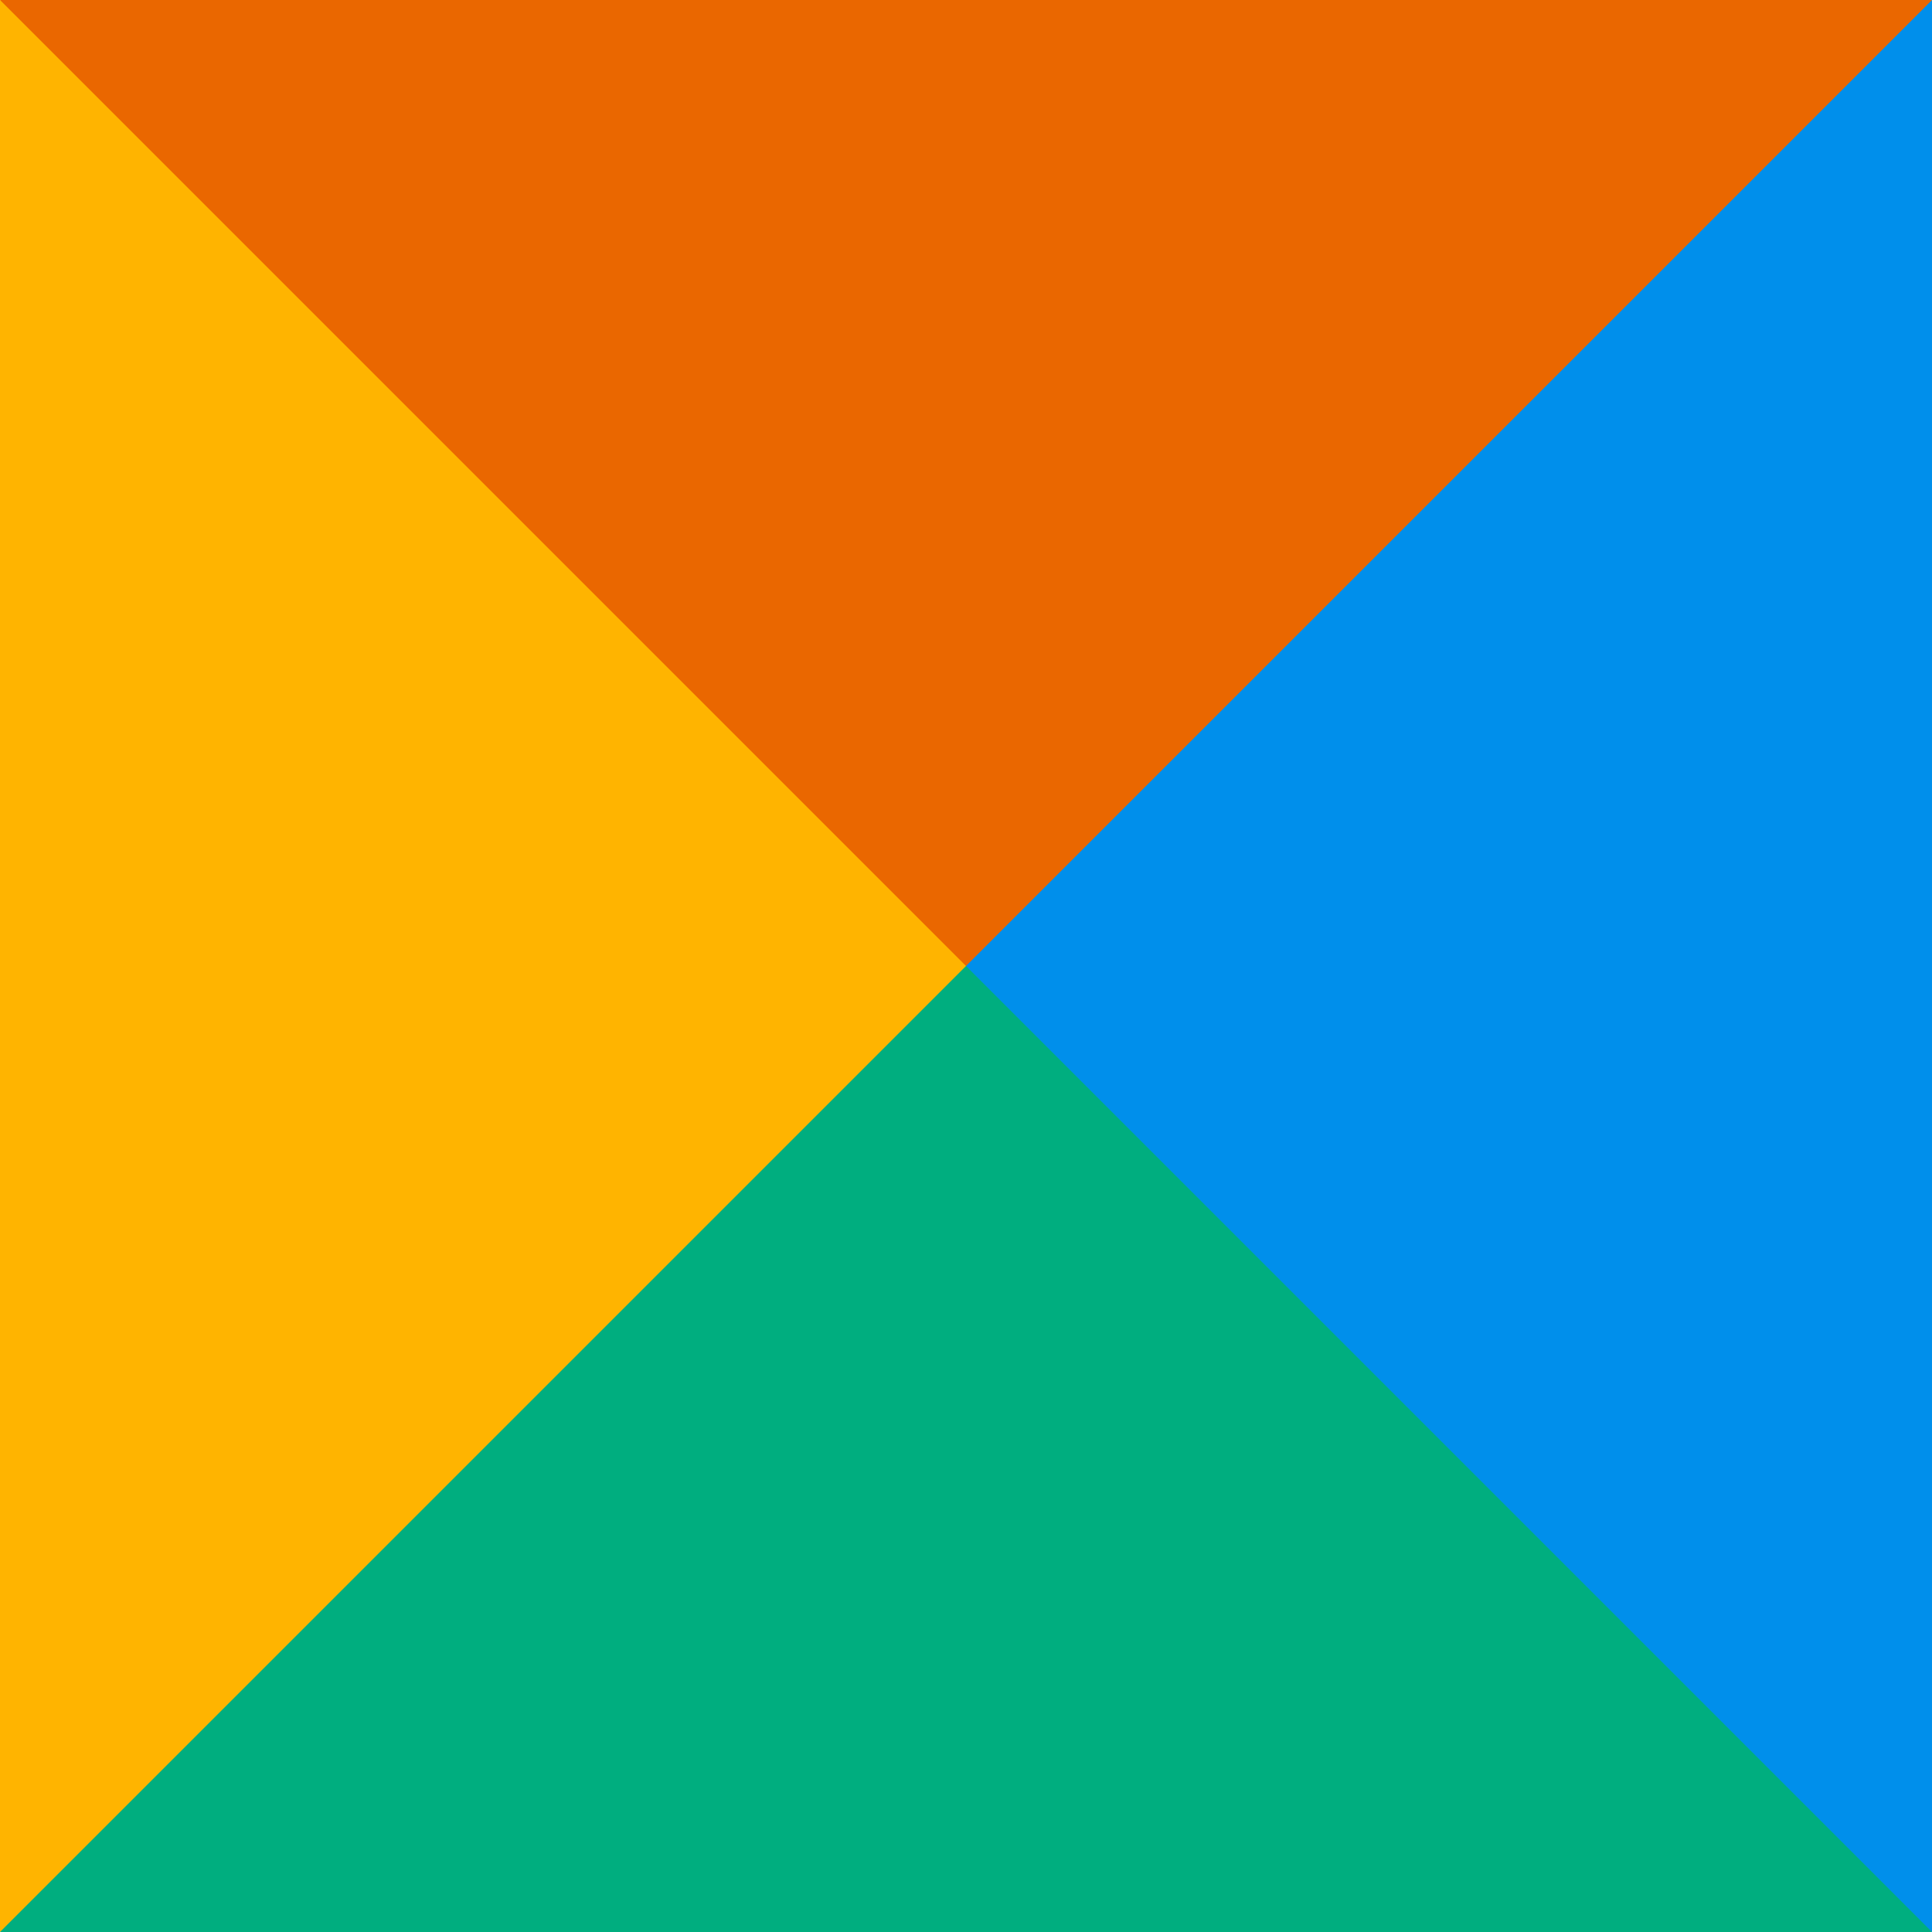 <svg width="100" height="100" viewBox="0 0 1 1"><path fill="#ea6700" d="M0 0h1L.833.5H.167Z"/><path fill="#008feb" d="M1 0v1L.5.833V.5Z"/><path fill="#00ae7f" d="M1 1H0L.167.5H.5Z"/><path fill="#ffb400" d="M0 1V0l.5.5Z"/></svg>
